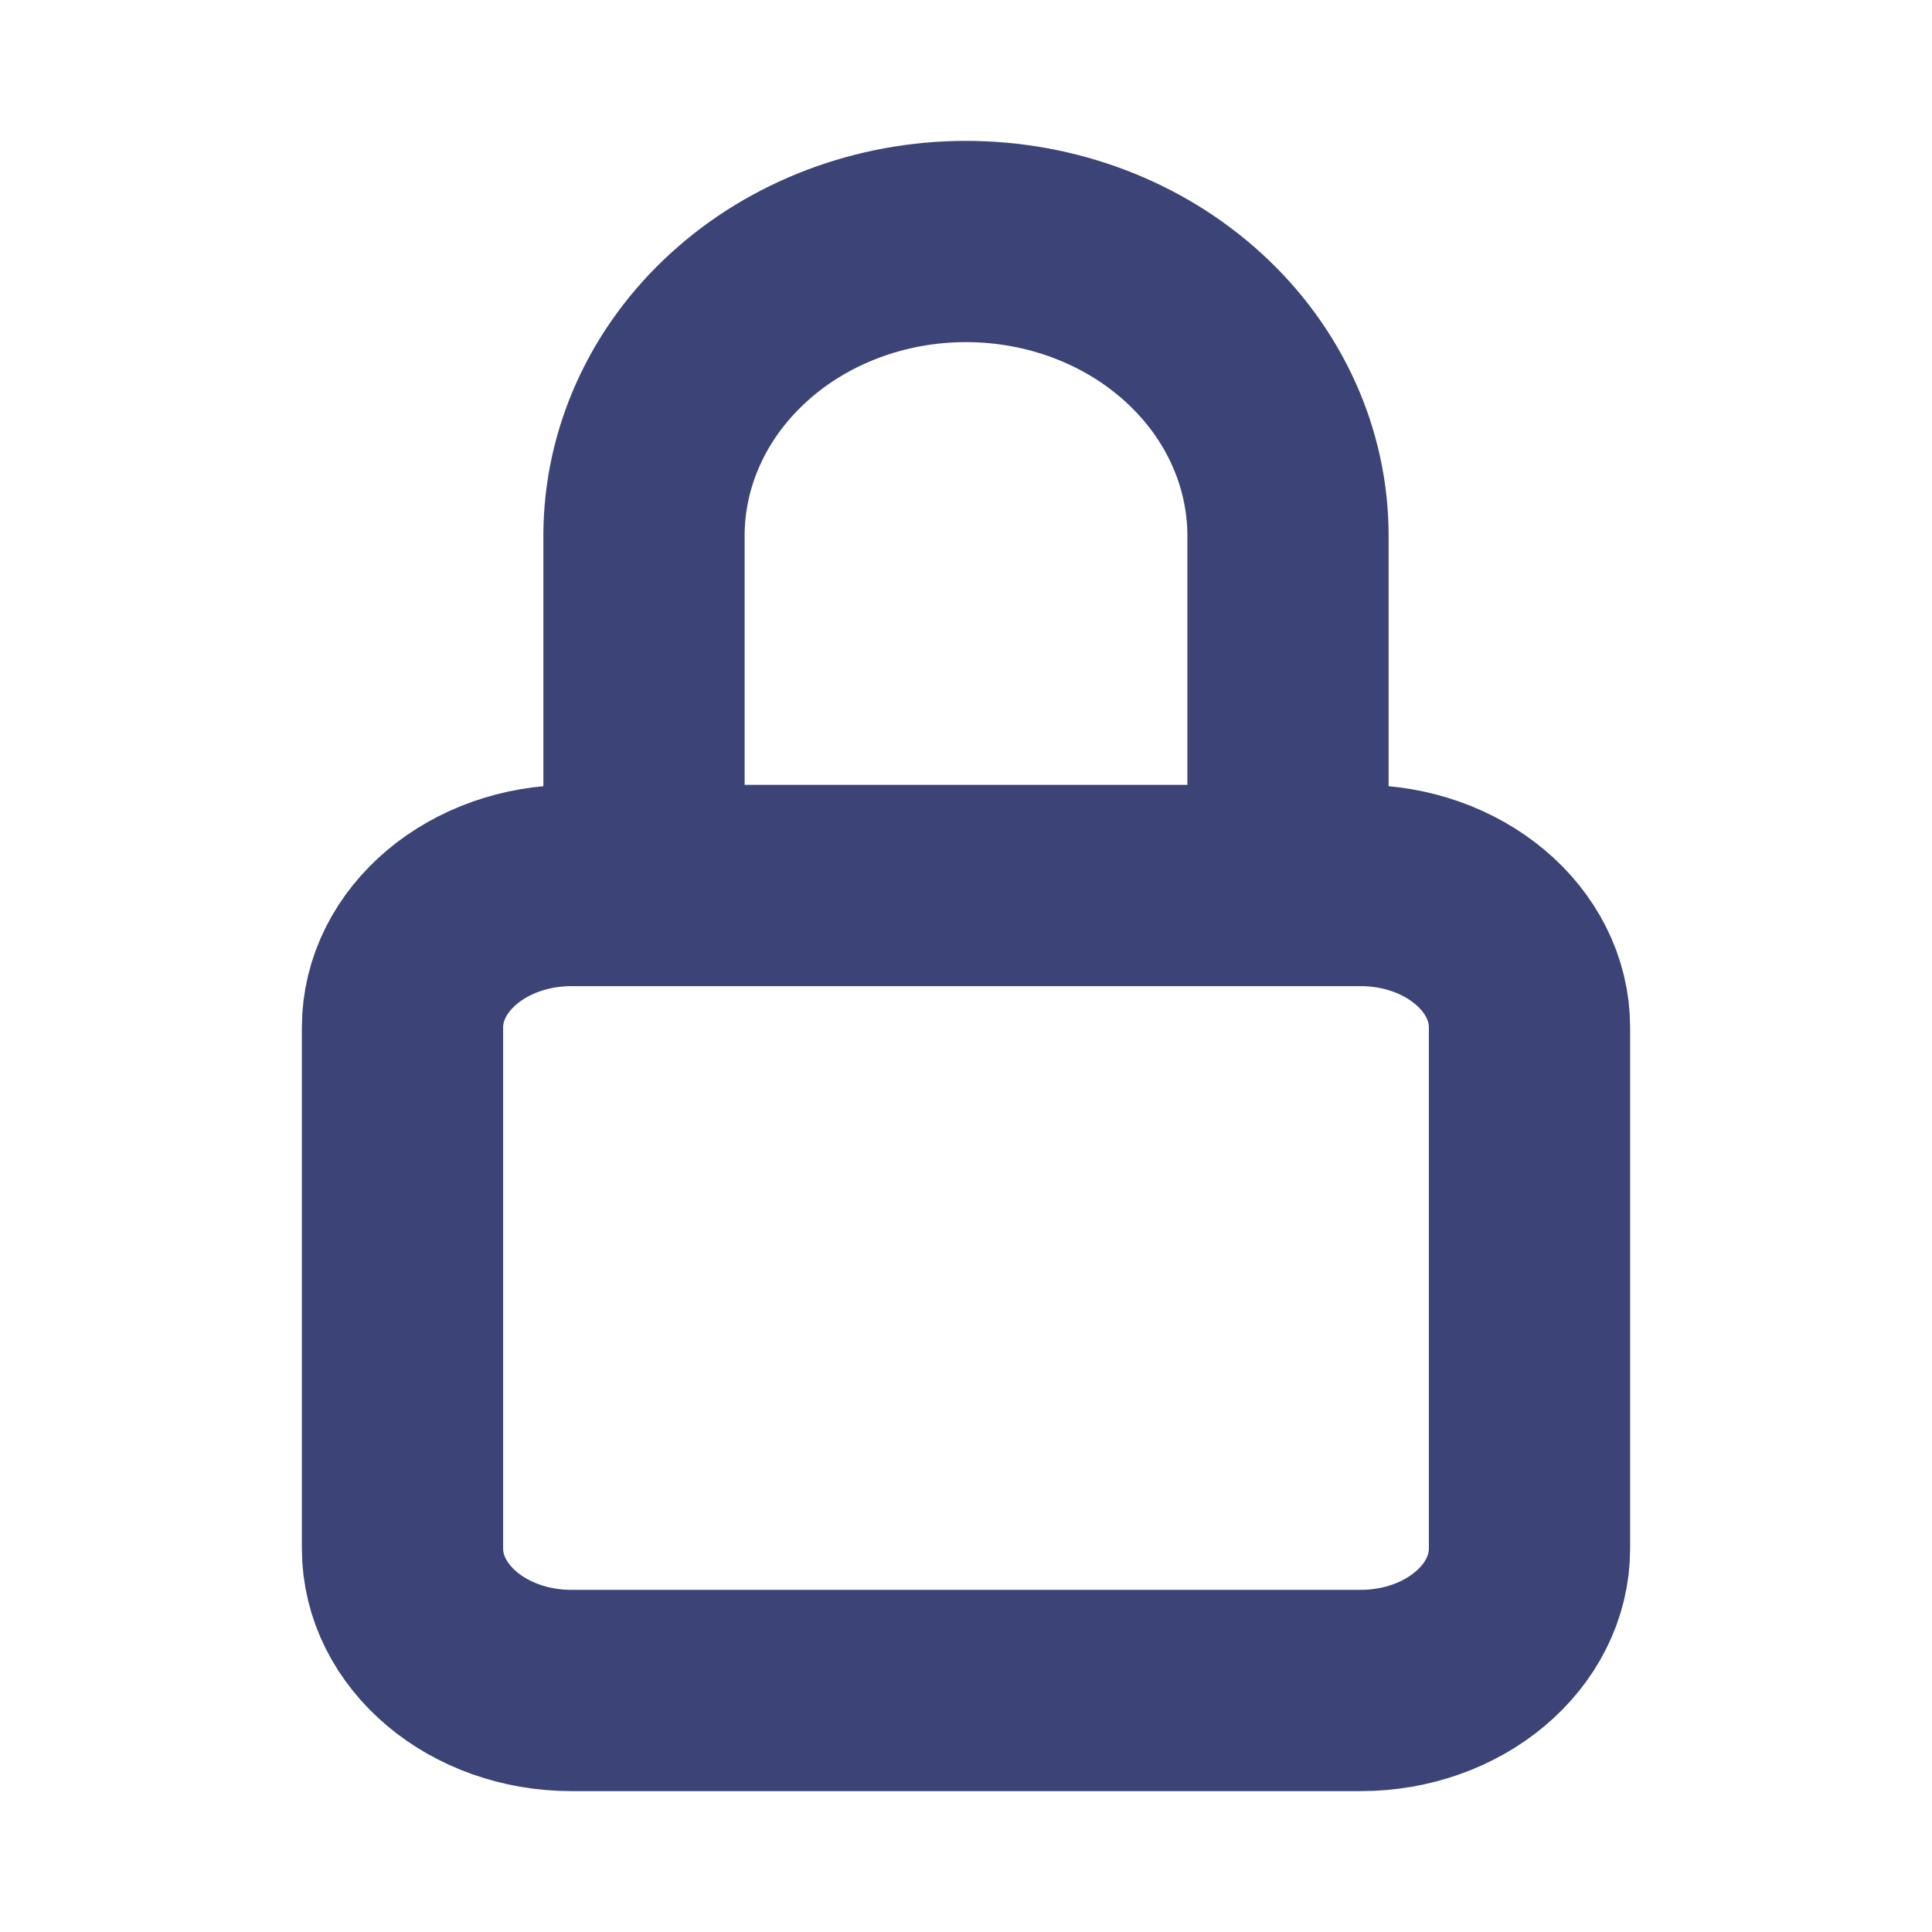 <svg width="24" height="24" viewBox="0 0 24 24" fill="none" xmlns="http://www.w3.org/2000/svg">
<path d="M16 11V6.657C16 5.687 15.579 4.757 14.828 4.071C14.078 3.385 13.061 3 12 3C10.939 3 9.922 3.385 9.172 4.071C8.421 4.757 8 5.687 8 6.657V11" stroke="#3C4377" stroke-width="2.5" stroke-linecap="round" stroke-linejoin="round"/>
<path d="M16.9 11H7.1C5.94 11 5 11.79 5 12.765V19.235C5 20.21 5.94 21 7.1 21H16.9C18.06 21 19 20.21 19 19.235V12.765C19 11.79 18.06 11 16.9 11Z" stroke="#3C4377" stroke-width="2.5" stroke-linecap="round" stroke-linejoin="round"/>
</svg>
